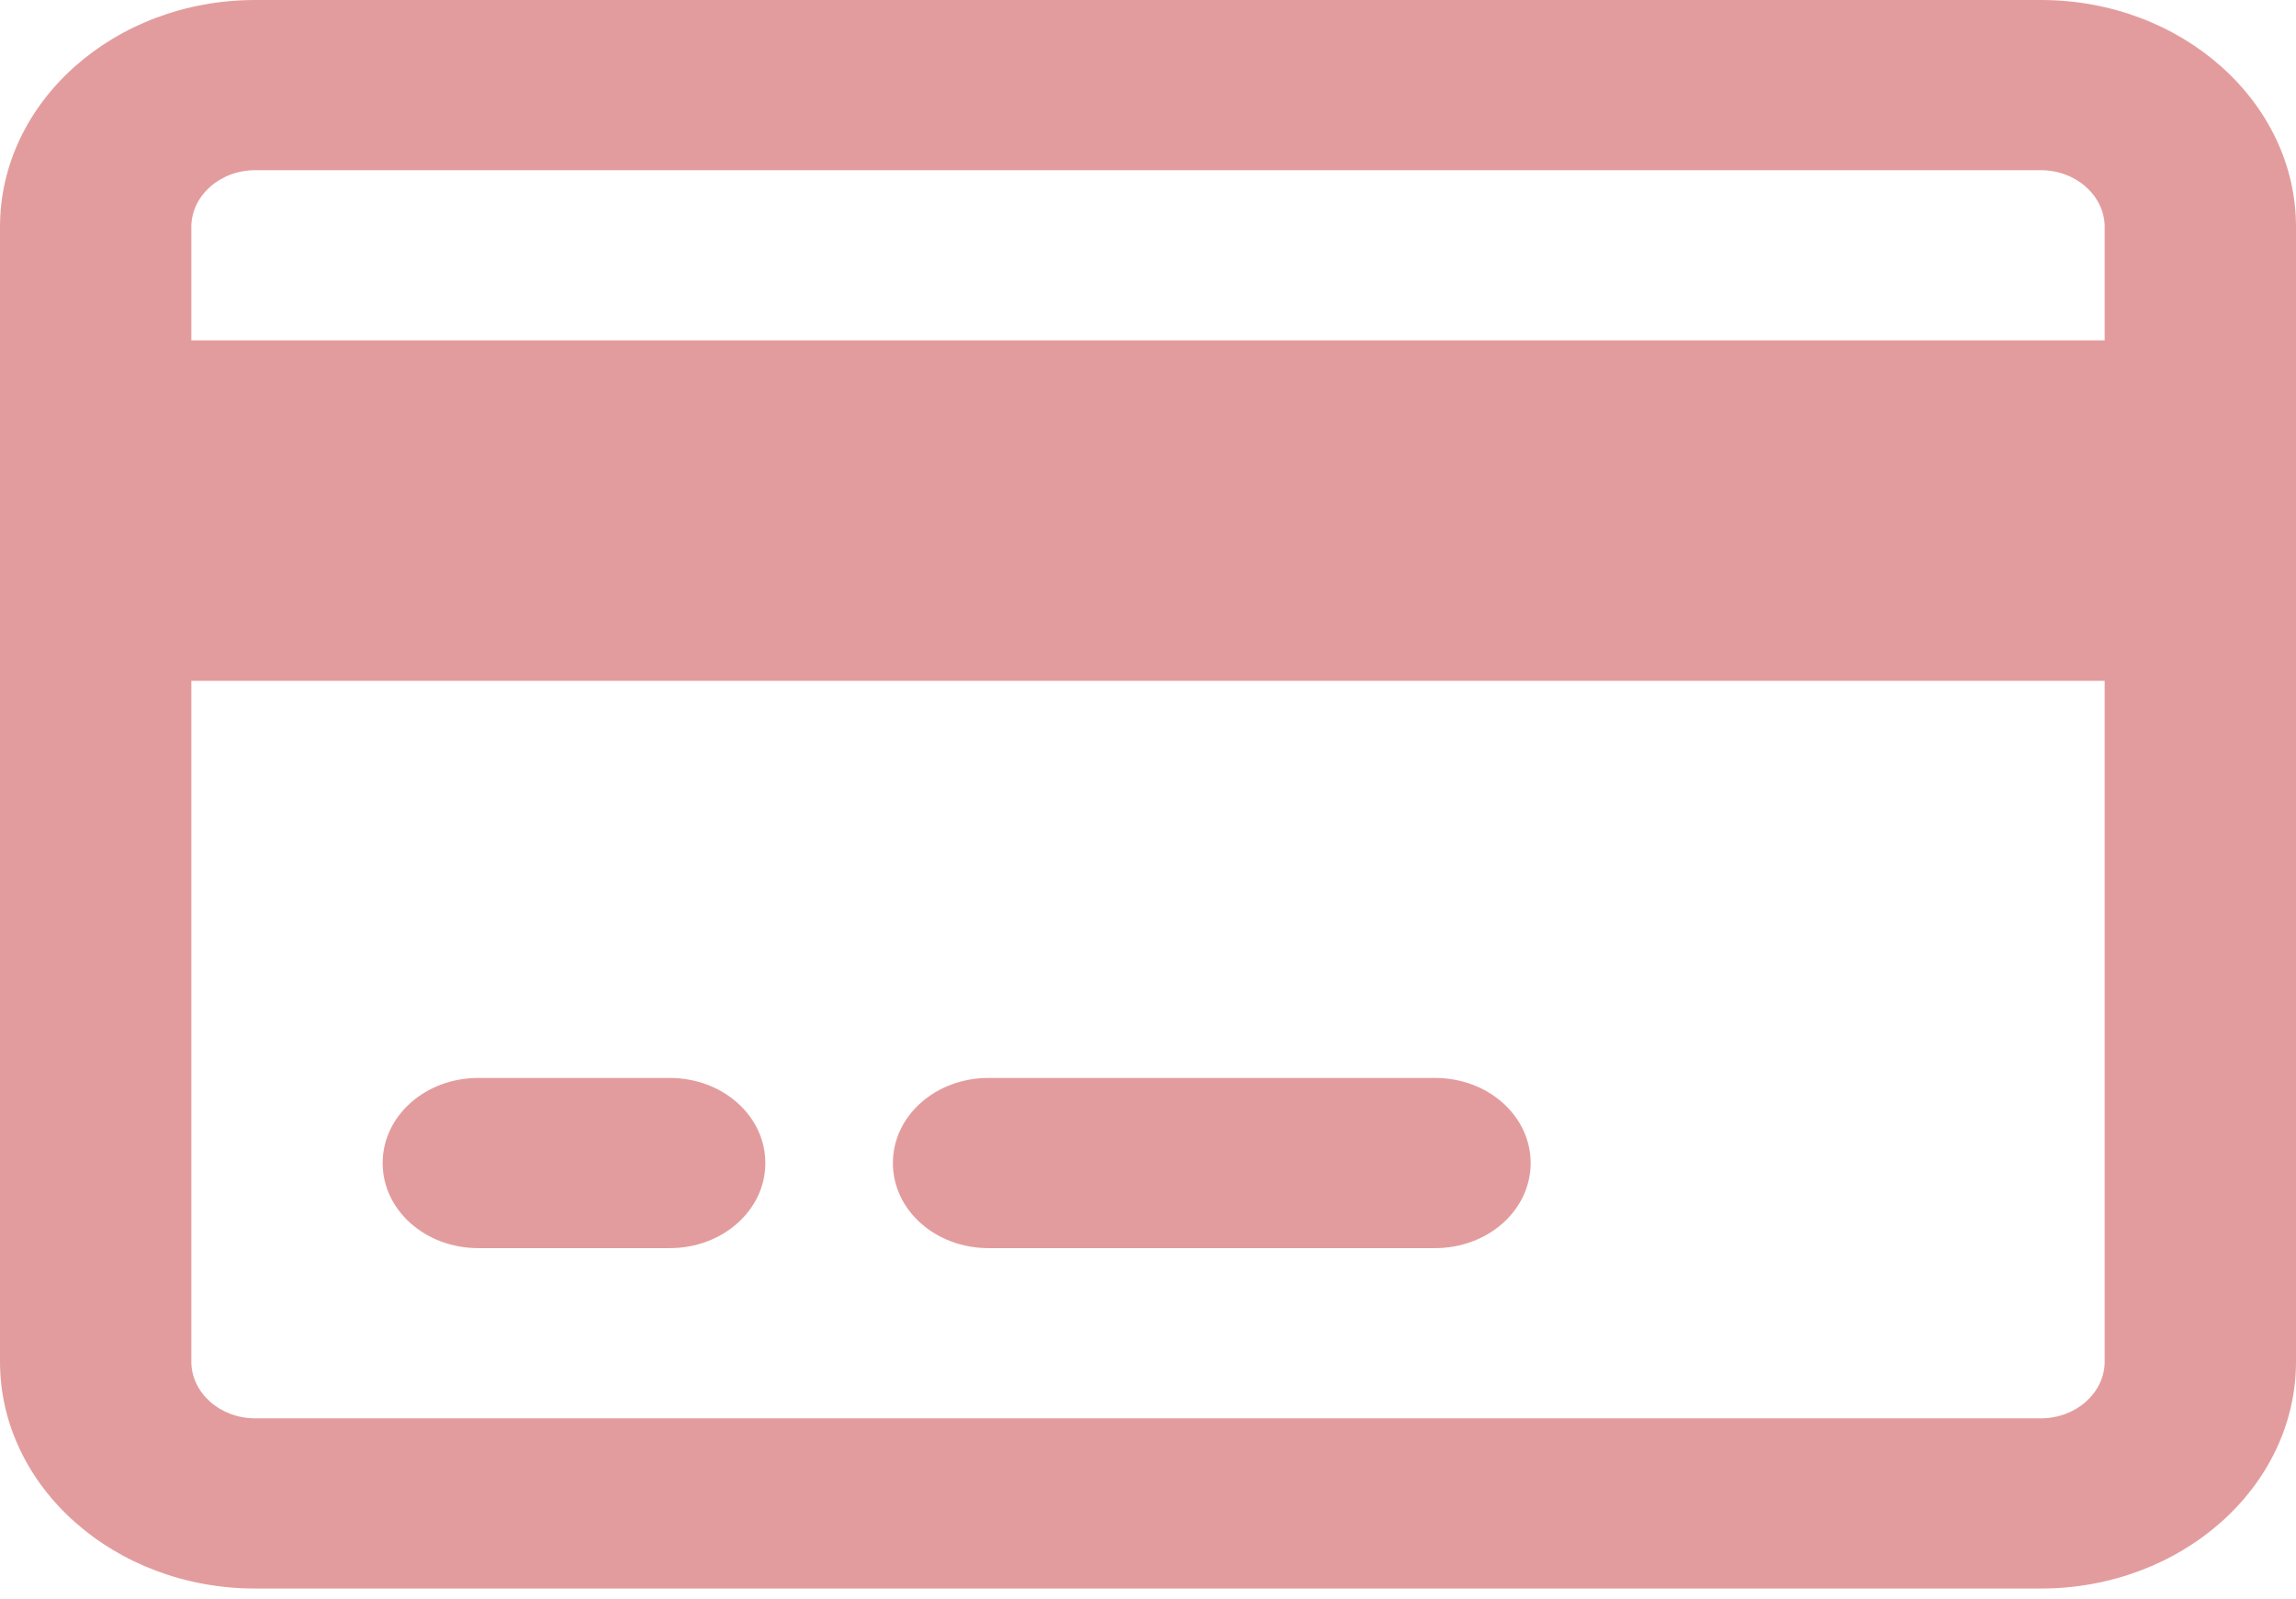 <svg width="56" height="39" viewBox="0 0 56 39" fill="none" xmlns="http://www.w3.org/2000/svg">
<g id="Vector">
<path id="Vector_2" d="M49.778 4.151C50.633 4.151 51.333 4.774 51.333 5.535V8.302H4.667V5.535C4.667 4.774 5.367 4.151 6.222 4.151H49.778ZM51.333 16.604V33.209C51.333 33.97 50.633 34.592 49.778 34.592H6.222C5.367 34.592 4.667 33.97 4.667 33.209V16.604H51.333ZM6.222 0C2.79 0 0 2.482 0 5.535V33.209C0 36.261 2.79 38.743 6.222 38.743H49.778C53.21 38.743 56 36.261 56 33.209V5.535C56 2.482 53.21 0 49.778 0H6.222ZM11.667 26.29C10.374 26.29 9.333 27.215 9.333 28.366C9.333 29.516 10.374 30.441 11.667 30.441H16.333C17.626 30.441 18.667 29.516 18.667 28.366C18.667 27.215 17.626 26.29 16.333 26.29H11.667ZM24.111 26.29C22.818 26.29 21.778 27.215 21.778 28.366C21.778 29.516 22.818 30.441 24.111 30.441H35C36.293 30.441 37.333 29.516 37.333 28.366C37.333 27.215 36.293 26.29 35 26.29H24.111Z" fill="#E39C9D"/>
</g>
</svg>

